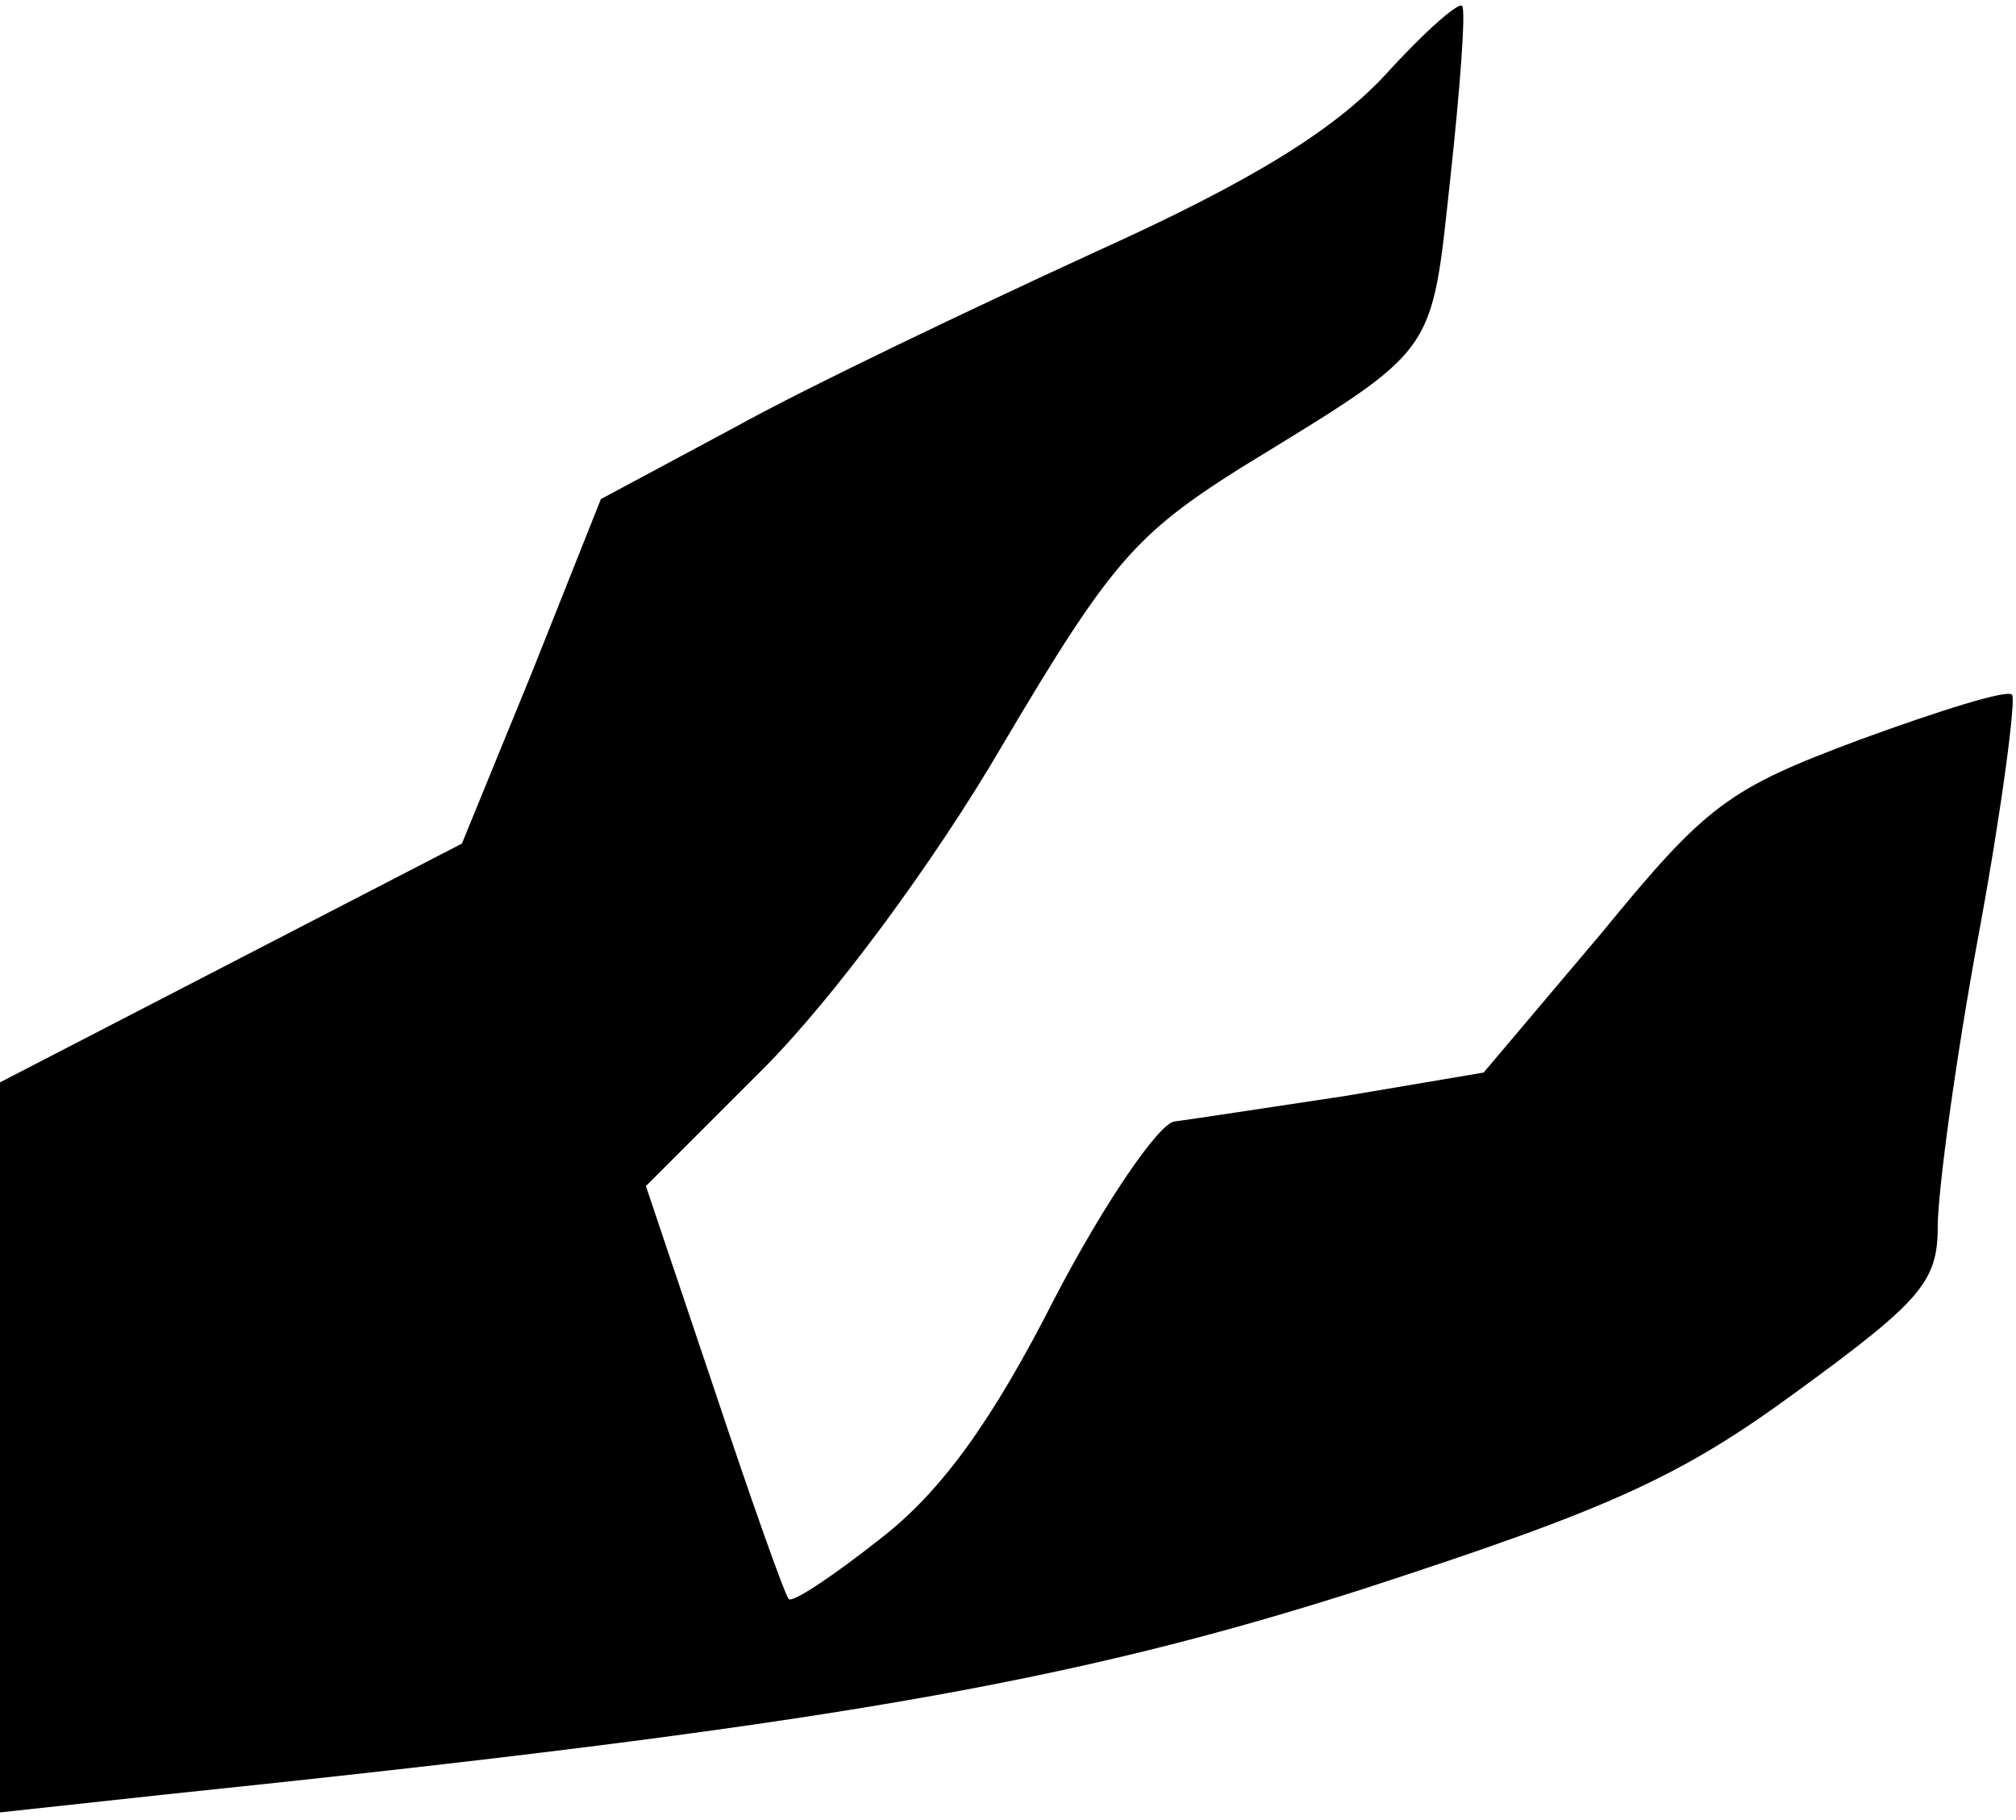 <?xml version="1.0" standalone="no"?>
<!DOCTYPE svg PUBLIC "-//W3C//DTD SVG 20010904//EN"
 "http://www.w3.org/TR/2001/REC-SVG-20010904/DTD/svg10.dtd">
<svg version="1.0" xmlns="http://www.w3.org/2000/svg"
 width="103pt" height="93pt" viewBox="0 0 103 93"
 preserveAspectRatio="xMidYMid meet">
<g transform="translate(0,93) scale(0.1,-0.1)"
fill="#000000" stroke="none">
<path fill="#000000" stroke="none" d="M708 892 c-26 -28 -67 -54 -149 -91
-63 -29 -145 -68 -183 -89 l-69 -37 -35 -88 -36 -88 -118 -61 -118 -61 0 -186
0 -187 83 9 c337 35 463 57 613 105 126 41 162 57 222 101 63 46 72 56 72 84
0 18 9 85 21 150 12 65 19 120 17 122 -2 3 -37 -8 -78 -23 -67 -25 -78 -33
-132 -99 l-60 -71 -71 -12 c-40 -6 -79 -12 -87 -13 -8 -1 -36 -42 -61 -90 -32
-63 -58 -99 -89 -123 -24 -19 -45 -33 -47 -31 -2 2 -19 50 -38 107 l-35 104
60 60 c35 35 87 105 122 165 55 93 68 108 122 142 101 62 97 56 107 148 5 46
8 86 6 88 -2 2 -20 -14 -39 -35z"/>
</g>
</svg>
